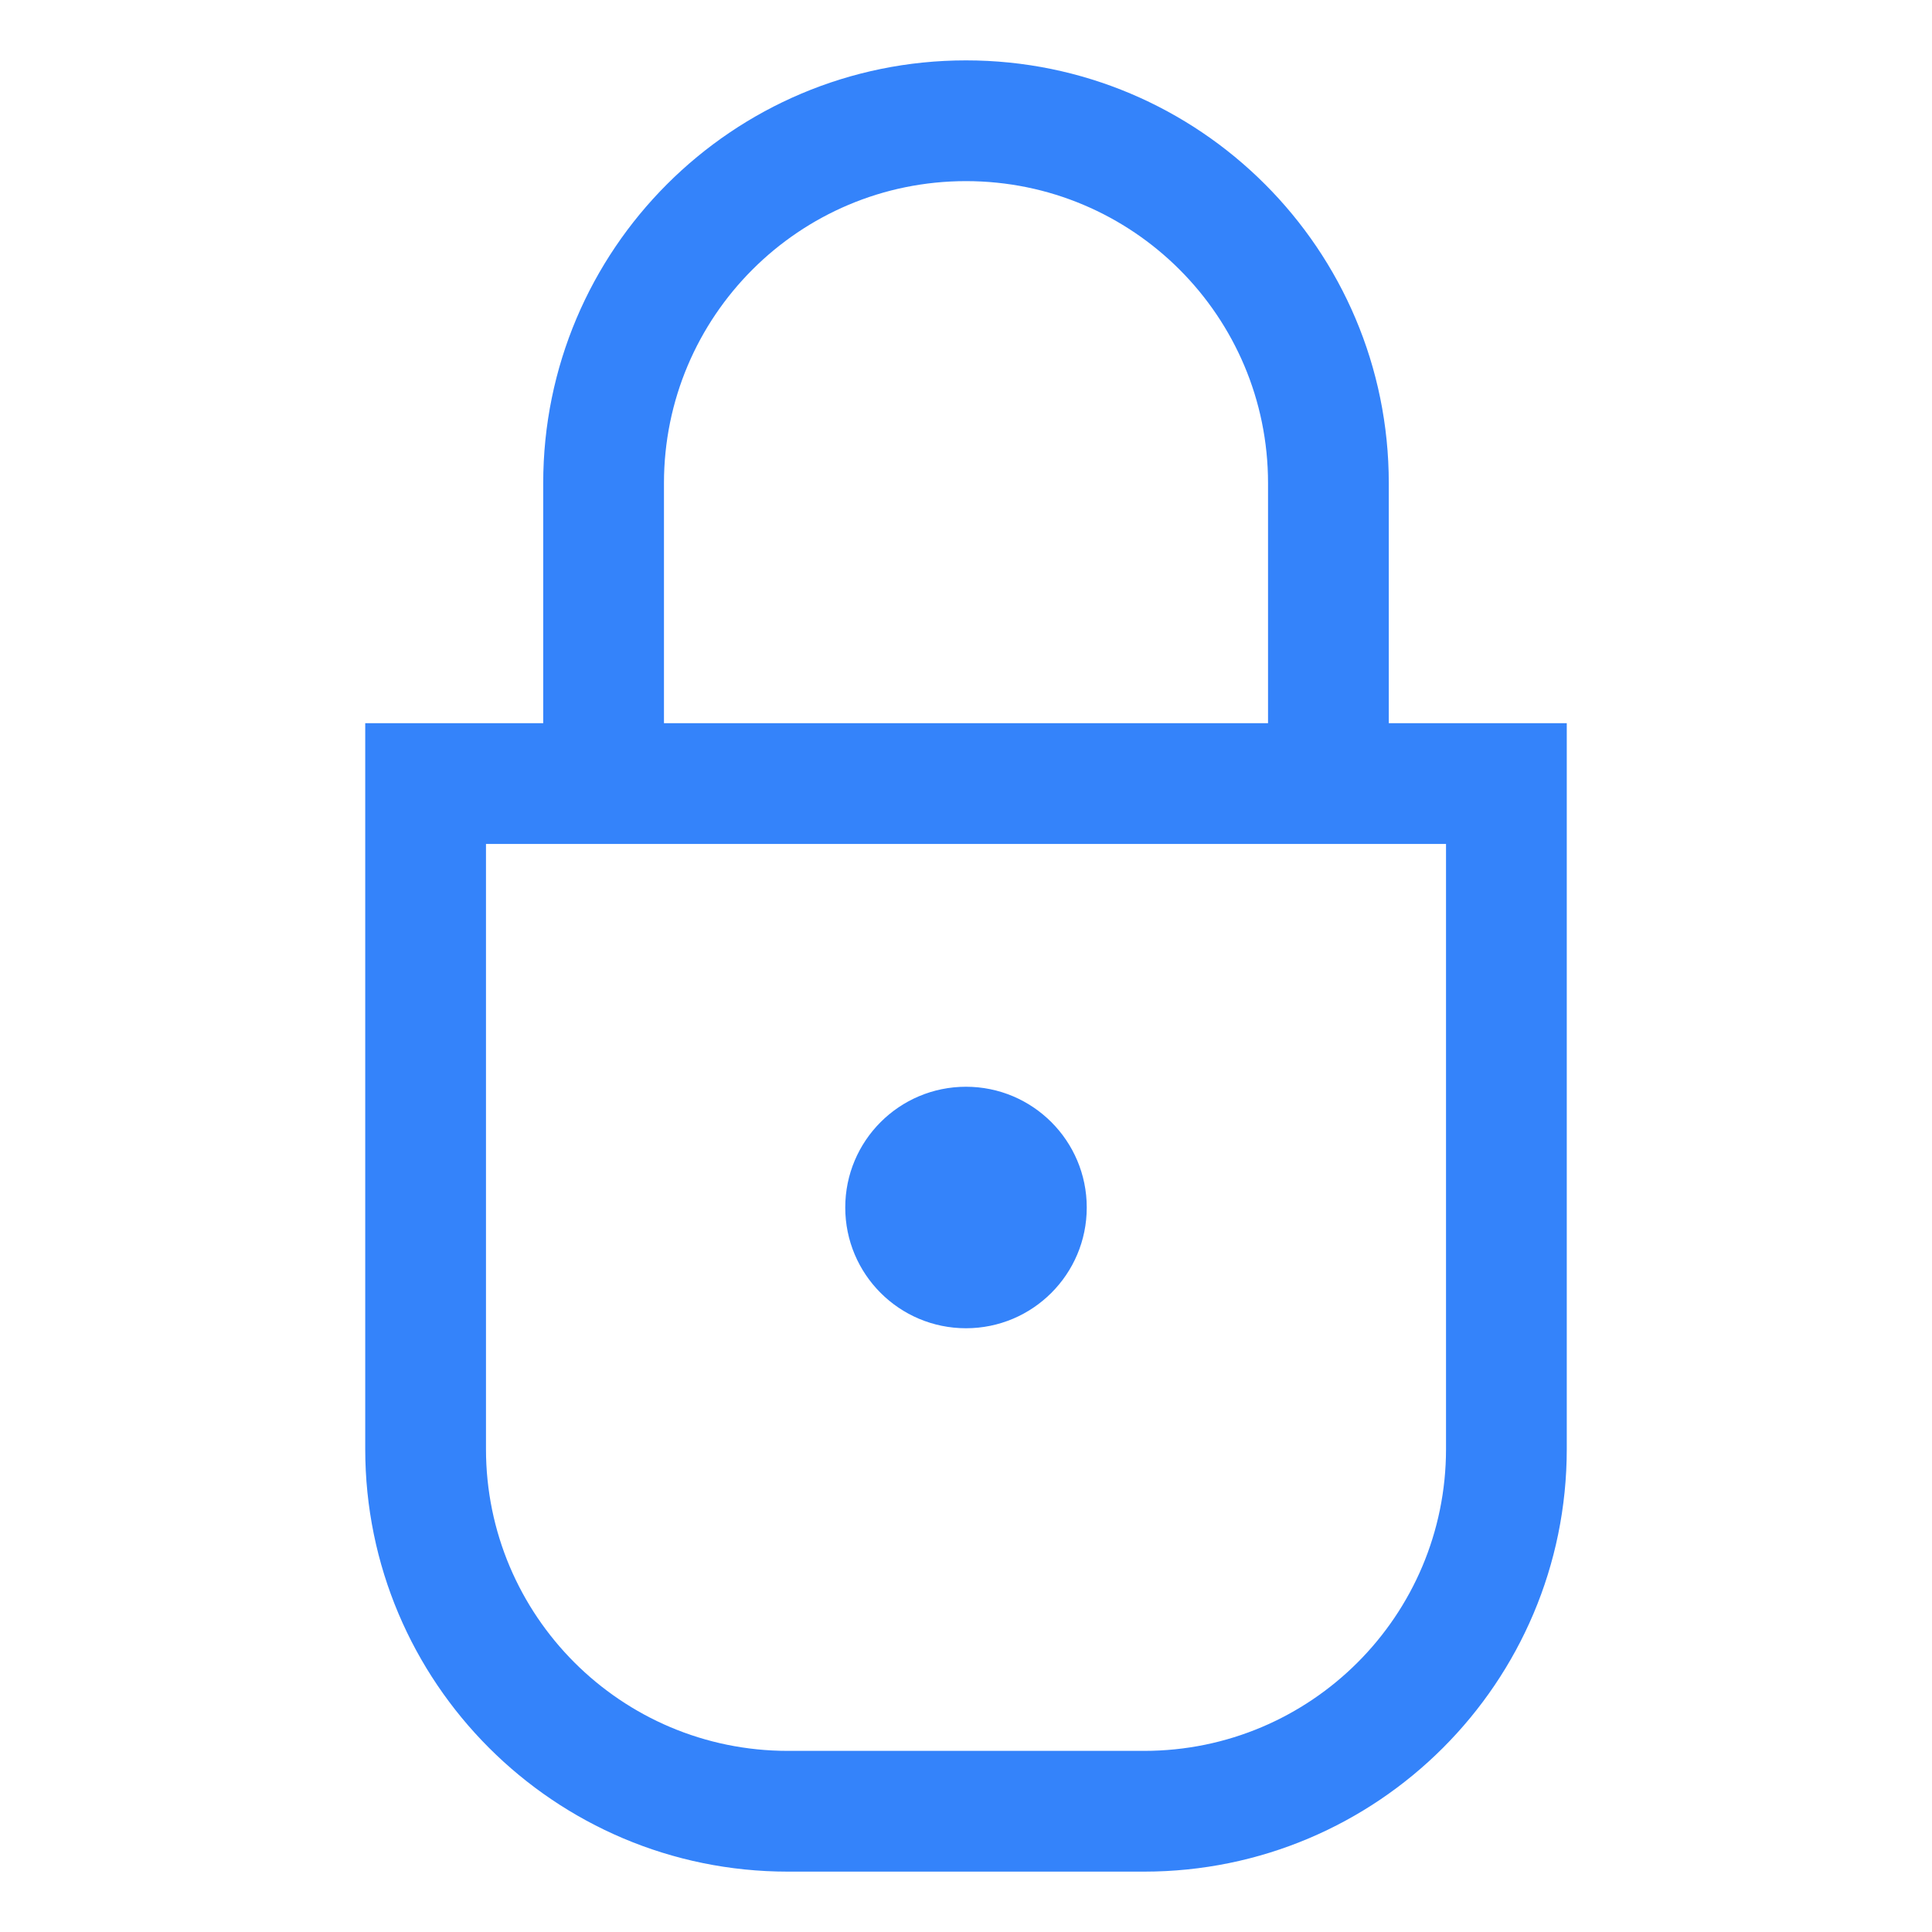 <svg width="24" height="24" viewBox="0 0 24 24" fill="none" xmlns="http://www.w3.org/2000/svg">
<path d="M13.5 15C13.5 15.828 12.828 16.5 12 16.5C11.171 16.5 10.5 15.828 10.5 15C10.5 14.172 11.171 13.5 12 13.5C12.828 13.5 13.5 14.172 13.5 15Z" fill="#3483FA"/>
<path fill-rule="evenodd" clip-rule="evenodd" d="M17.252 6.002V8.984H19.463V18C19.463 20.899 17.113 23.25 14.213 23.25H9.787C6.887 23.25 4.537 20.899 4.537 18V8.984H6.748V6.002C6.748 3.101 9.099 0.75 12 0.75C14.9 0.75 17.252 3.101 17.252 6.002ZM8.248 8.984V6.002C8.248 3.93 9.928 2.25 12 2.25C14.072 2.25 15.752 3.93 15.752 6.002V8.984H8.248ZM17.963 10.484V18C17.963 20.071 16.284 21.75 14.213 21.75H9.787C7.716 21.75 6.037 20.071 6.037 18V10.484H17.963Z" fill="#3483FA"/>
</svg>
